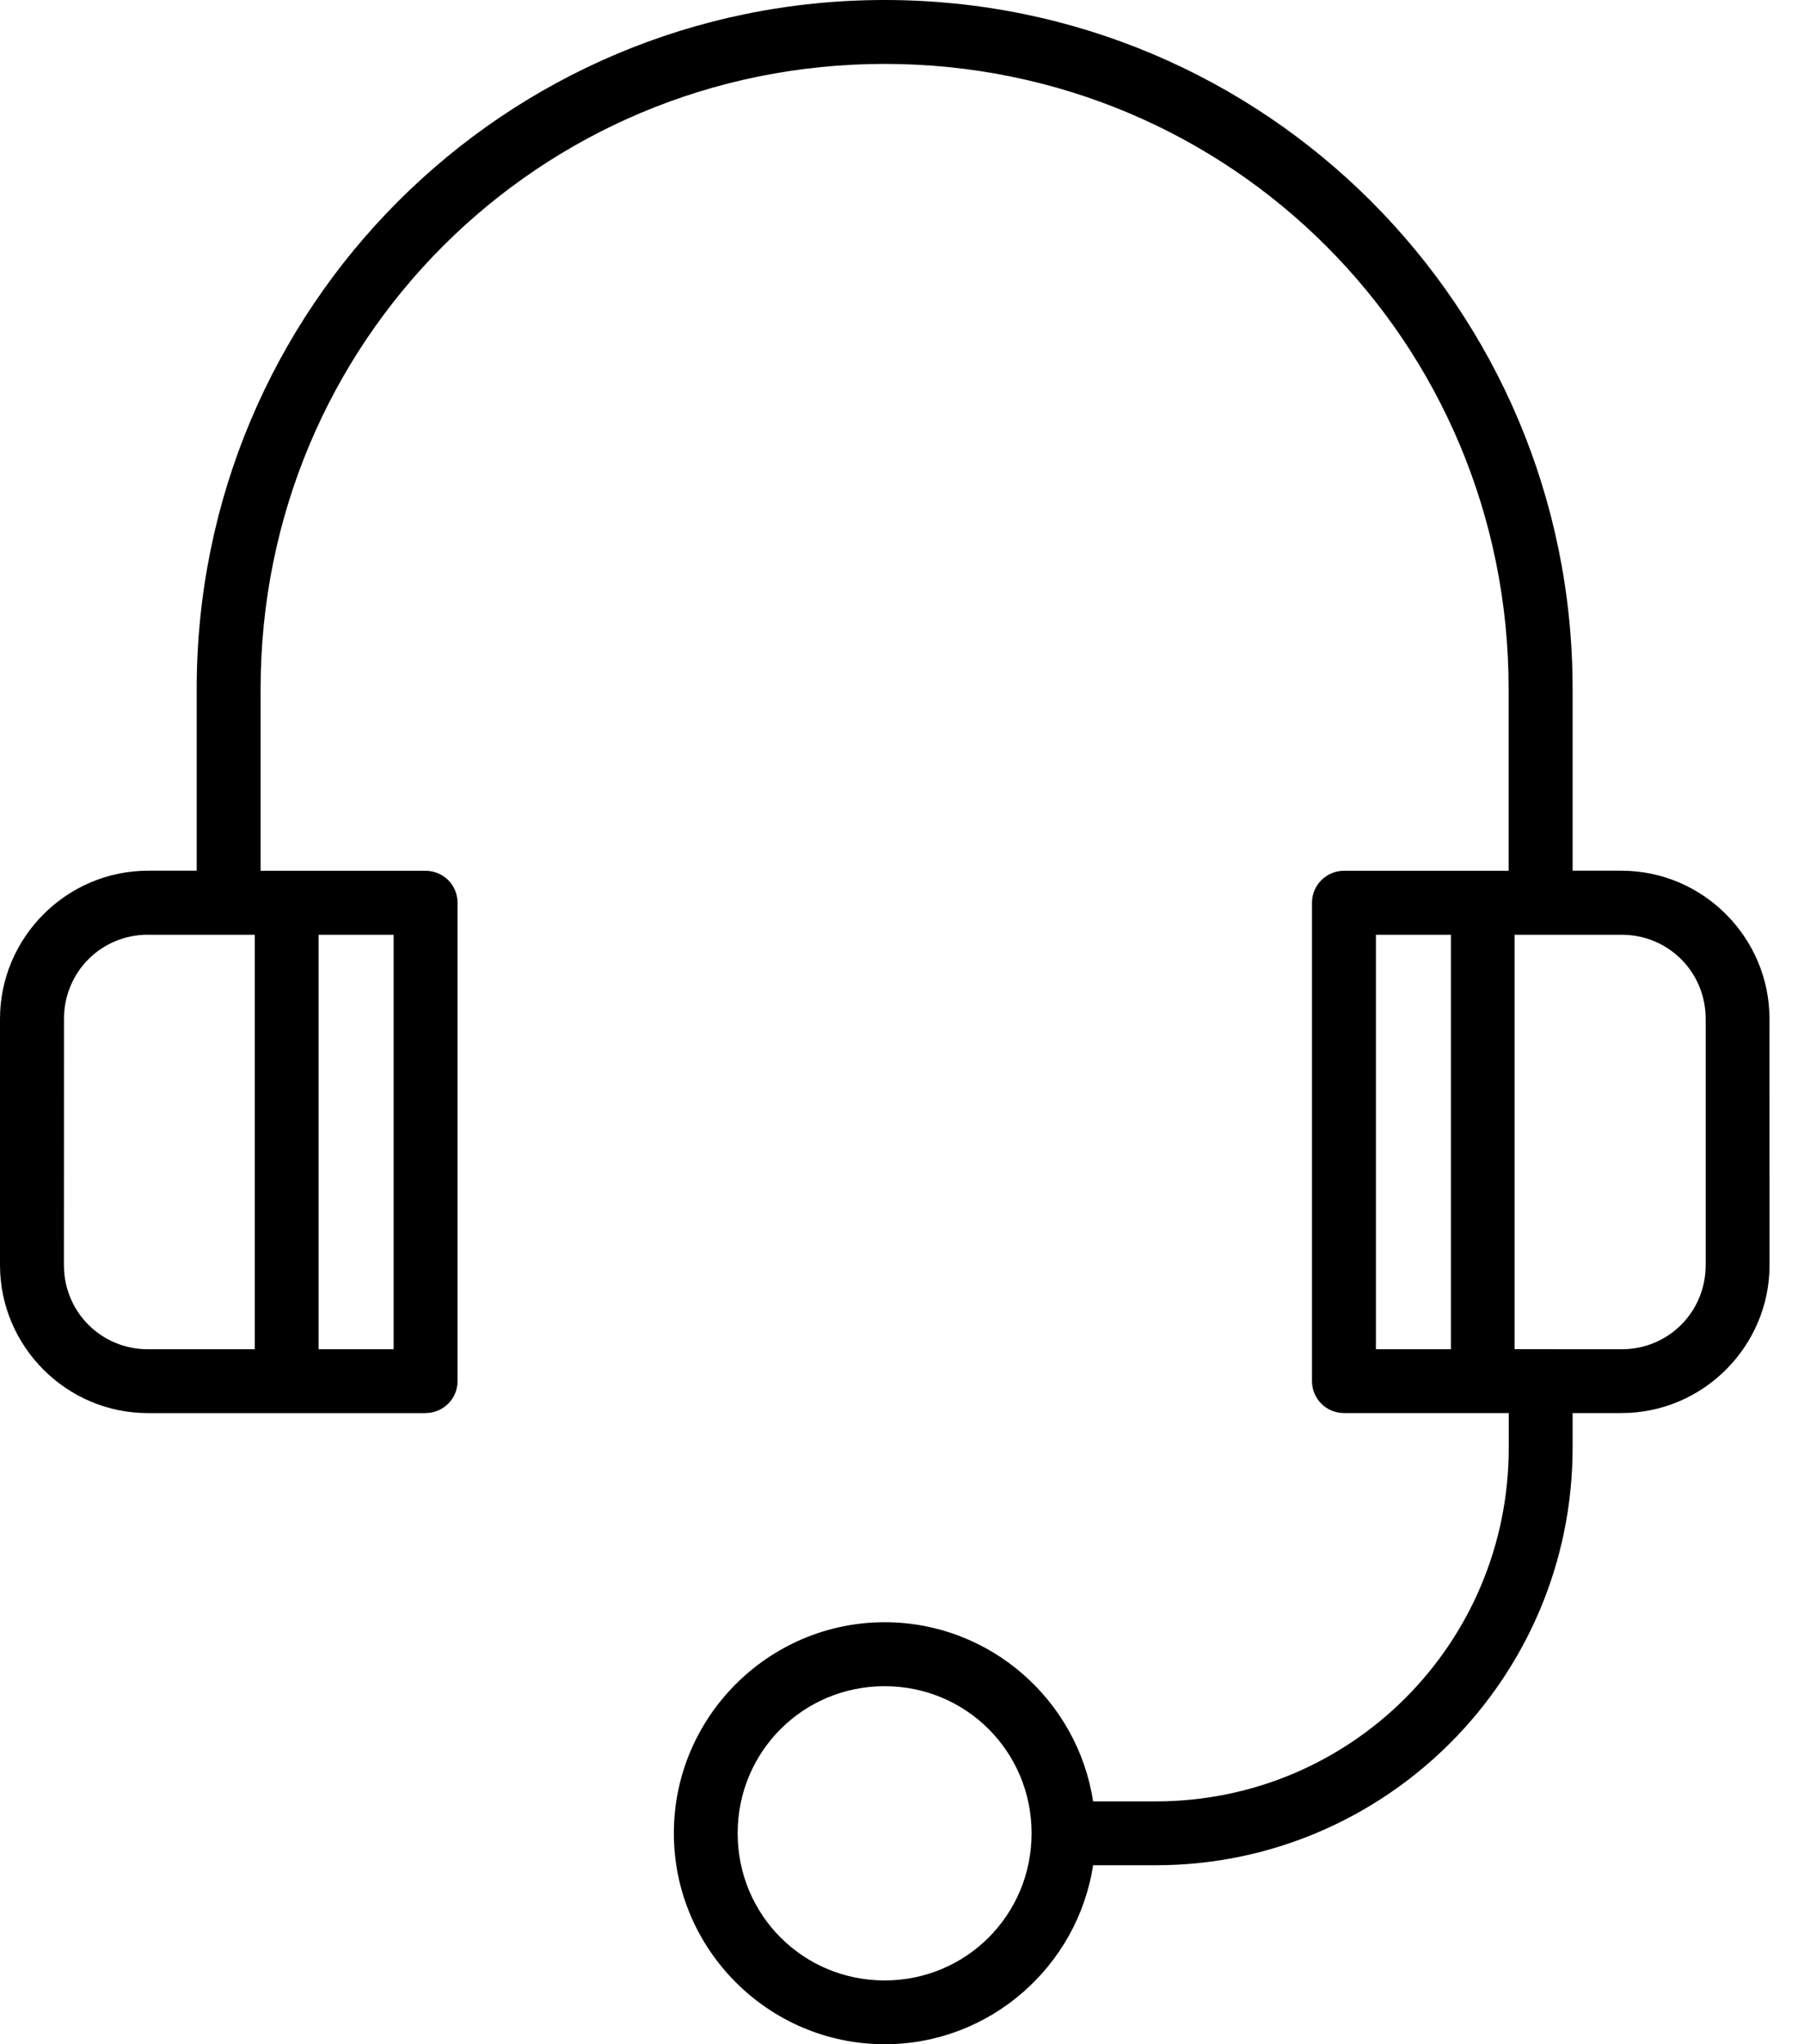 <svg width="30" height="34" viewBox="0 0 30 34" fill="none" xmlns="http://www.w3.org/2000/svg">
<path d="M14.711 0C8.382 0 3.271 5.119 3.271 11.456V14.482H2.46C1.108 14.482 0 15.593 0 16.946V21.041C0 22.395 1.106 23.503 2.46 23.503H7.075V23.502C7.369 23.503 7.608 23.267 7.609 22.974V15.015C7.609 14.874 7.553 14.738 7.454 14.638C7.353 14.538 7.217 14.483 7.075 14.483H4.334V11.456C4.334 5.689 8.953 1.063 14.711 1.063C20.469 1.063 25.088 5.689 25.088 11.456V14.483H22.347H22.348C22.055 14.484 21.817 14.723 21.818 15.015V22.974C21.82 23.266 22.056 23.501 22.348 23.502H25.09V24.079C25.09 27.334 22.468 29.961 19.219 29.961H18.178C17.921 28.278 16.463 26.981 14.713 26.981C12.781 26.981 11.206 28.559 11.206 30.49C11.206 32.422 12.781 34 14.713 34C16.462 34 17.92 32.704 18.178 31.023H19.219C23.044 31.023 26.152 27.908 26.152 24.078V23.502H26.968C28.32 23.502 29.427 22.393 29.427 21.04L29.426 16.946C29.426 15.593 28.32 14.482 26.966 14.482H26.152V11.455C26.152 5.119 21.04 0 14.711 0ZM2.46 15.547H4.237V22.441H2.46C1.683 22.441 1.063 21.821 1.063 21.041L1.064 16.946C1.064 16.167 1.683 15.546 2.461 15.546L2.46 15.547ZM5.298 15.547H6.546V22.441H5.298V15.547ZM22.881 15.547H24.128V22.441H22.881V15.547ZM25.187 15.547H26.968C27.745 15.547 28.365 16.167 28.365 16.947V21.041C28.365 21.821 27.746 22.441 26.968 22.441L25.187 22.44V15.547ZM14.711 28.045C16.067 28.045 17.155 29.133 17.155 30.491C17.155 31.85 16.067 32.939 14.711 32.939C13.355 32.939 12.267 31.85 12.267 30.491C12.267 29.133 13.355 28.045 14.711 28.045Z" fill="black"/>
</svg>
